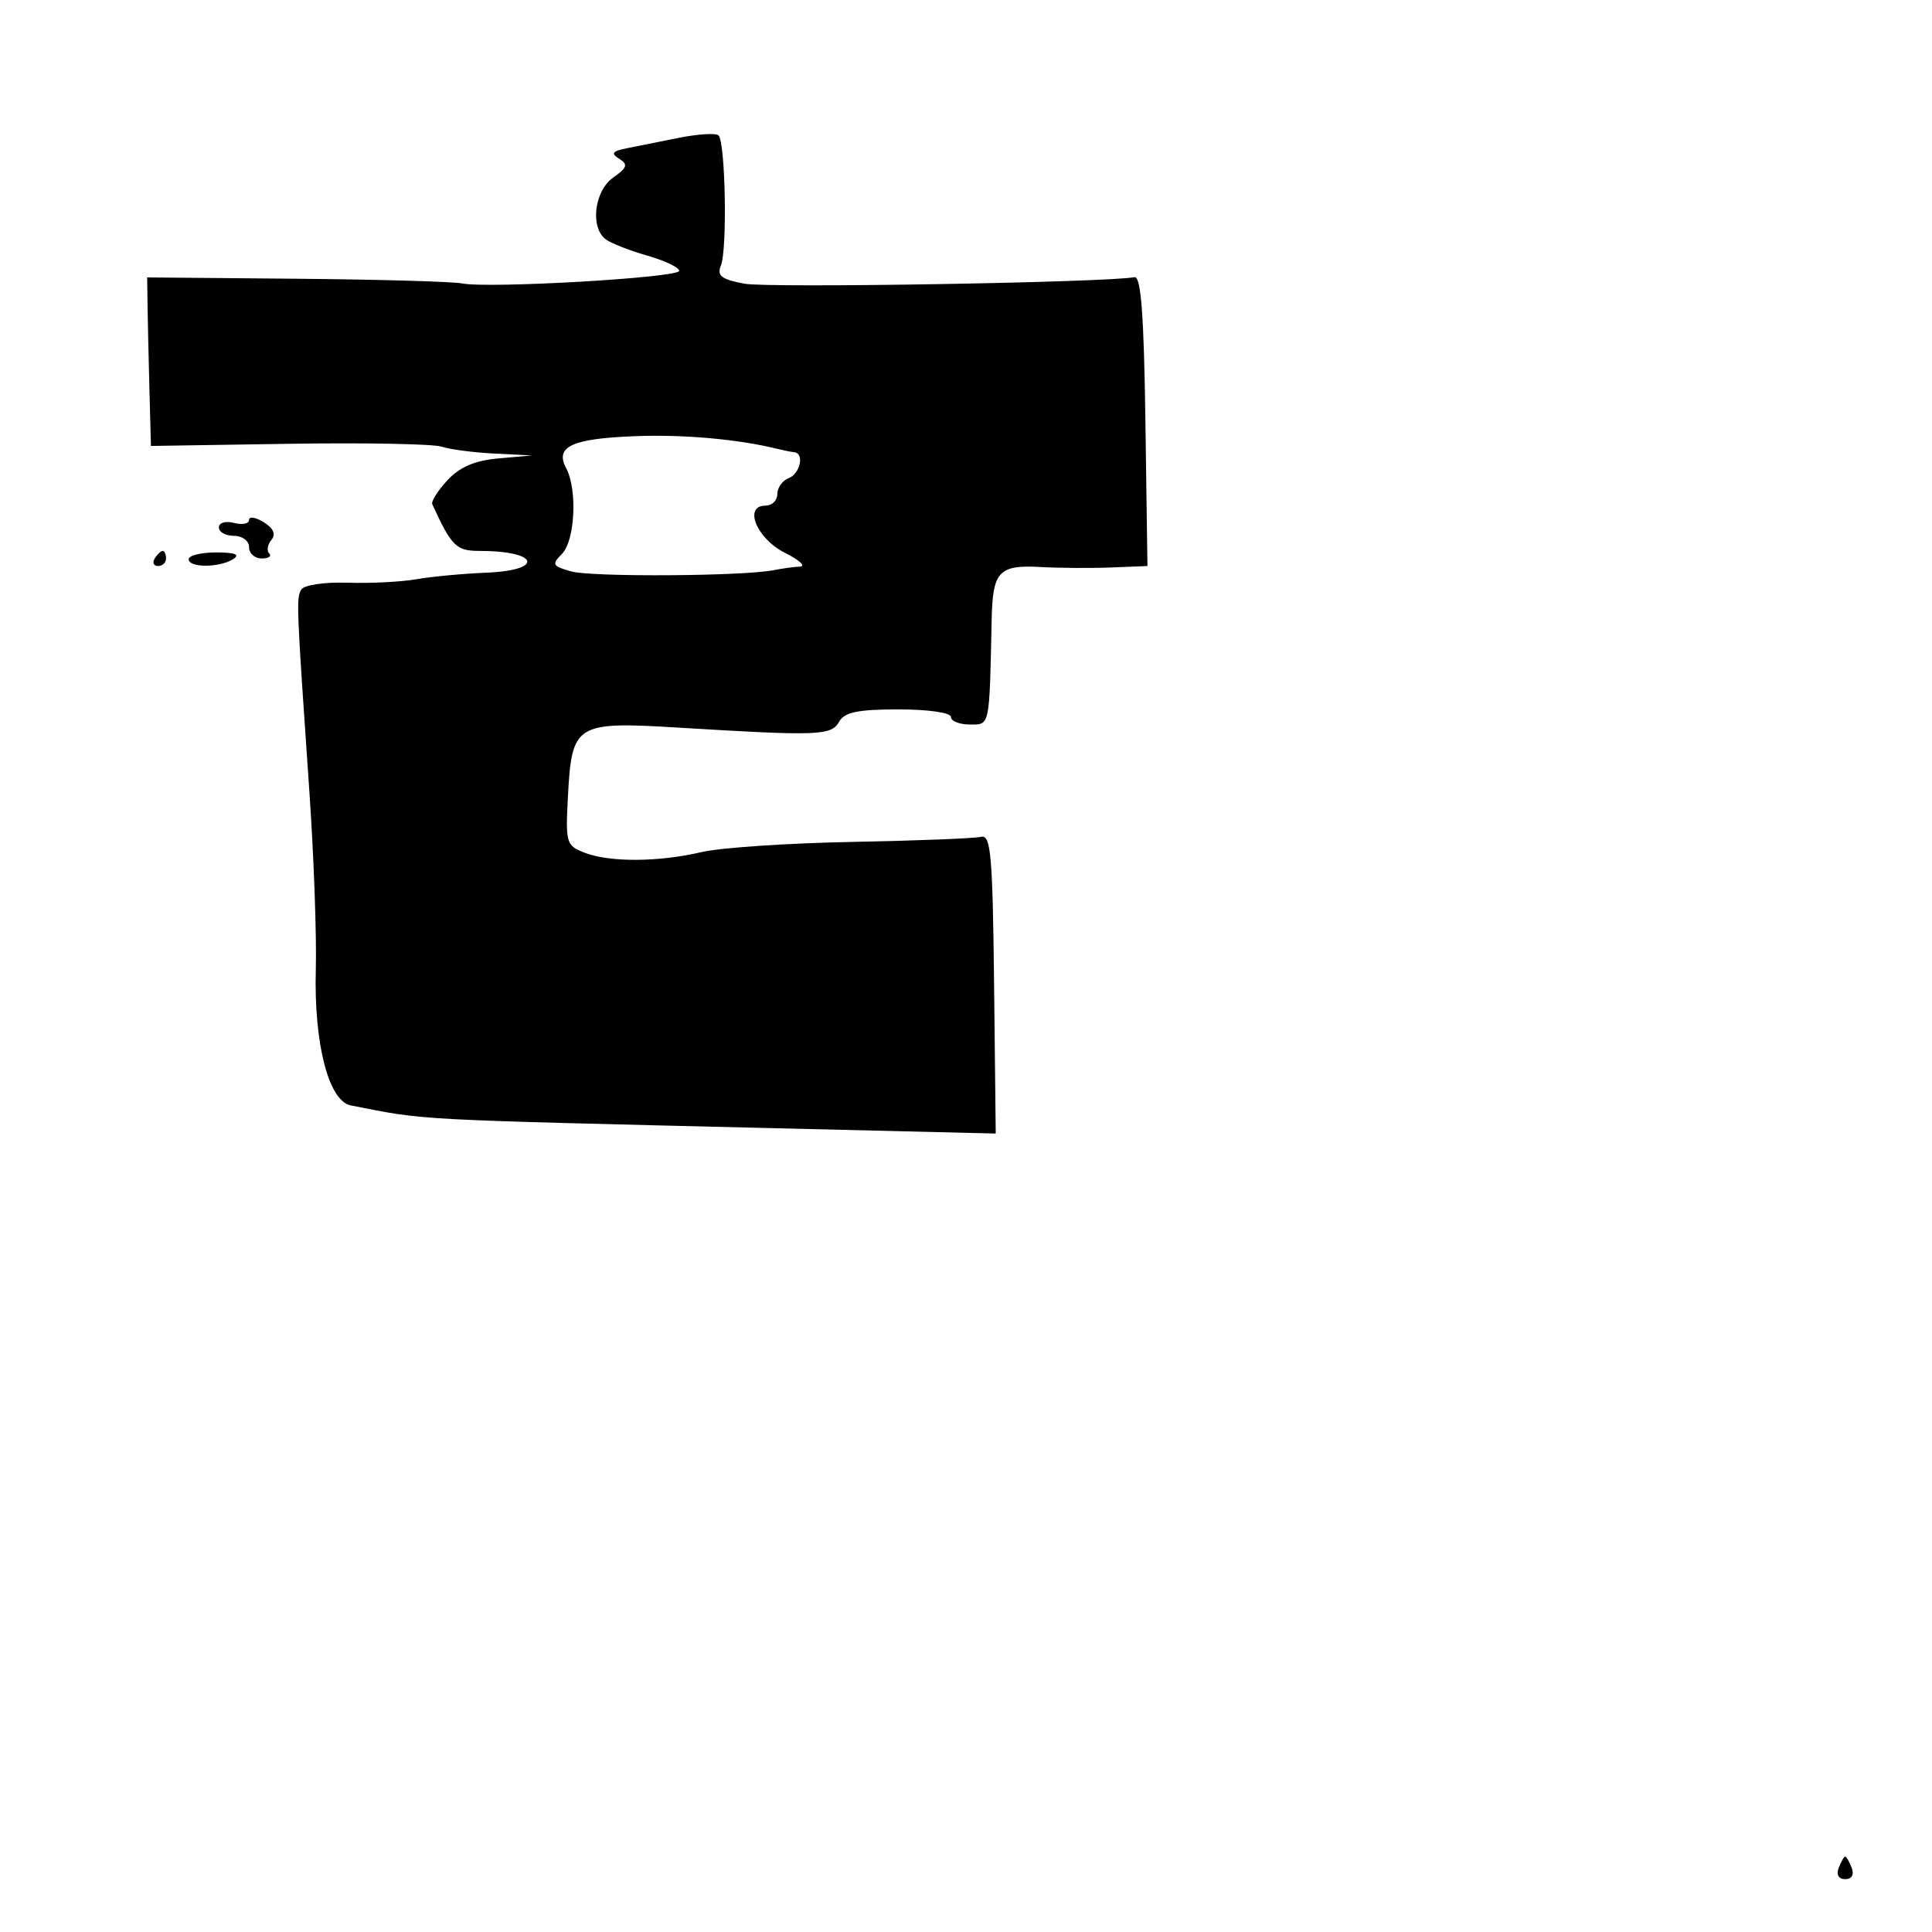 <svg xmlns="http://www.w3.org/2000/svg" width="256" height="256" viewBox="0 0 256 256" version="1.1">
	<path d="M 90 18.254 C 87.525 18.748, 84.398 19.373, 83.052 19.644 C 81.125 20.032, 80.913 20.330, 82.052 21.041 C 83.249 21.787, 83.109 22.219, 81.250 23.529 C 78.758 25.284, 78.166 30.123, 80.250 31.702 C 80.938 32.224, 83.412 33.197, 85.750 33.865 C 88.088 34.533, 90 35.444, 90 35.888 C 90 36.793, 64.773 38.255, 61.233 37.556 C 59.986 37.310, 50.086 37.030, 39.233 36.934 L 19.500 36.760 19.550 40.380 C 19.577 42.371, 19.690 47.395, 19.800 51.545 L 20 59.090 38.250 58.806 C 48.288 58.649, 57.400 58.819, 58.500 59.184 C 59.600 59.549, 62.750 59.960, 65.500 60.098 L 70.500 60.349 66.052 60.742 C 62.926 61.018, 60.916 61.877, 59.286 63.636 C 58.011 65.012, 57.108 66.445, 57.281 66.819 C 59.864 72.431, 60.445 73, 63.587 73 C 71.421 73, 72.177 75.570, 64.436 75.883 C 61.375 76.007, 57.213 76.397, 55.186 76.751 C 53.159 77.105, 49.047 77.312, 46.050 77.212 C 43.043 77.112, 40.302 77.511, 39.936 78.104 C 39.241 79.227, 39.271 79.980, 40.997 104.936 C 41.584 113.426, 41.966 124.001, 41.846 128.436 C 41.580 138.271, 43.539 145.897, 46.480 146.473 C 56.669 148.467, 53.838 148.315, 102.720 149.495 L 131.940 150.200 131.720 130.350 C 131.531 113.274, 131.290 110.553, 130 110.882 C 129.175 111.092, 121.525 111.395, 113 111.555 C 104.475 111.715, 95.475 112.319, 93 112.898 C 87.282 114.236, 80.871 114.281, 77.520 113.008 C 75.027 112.060, 74.926 111.730, 75.250 105.608 C 75.765 95.866, 76.219 95.582, 89.989 96.420 C 108.425 97.541, 110.153 97.478, 111.180 95.643 C 111.895 94.365, 113.643 94, 119.050 94 C 123.017 94, 126 94.429, 126 95 C 126 95.550, 127.125 96, 128.500 96 C 131.196 96, 131.094 96.489, 131.404 82 C 131.538 75.713, 132.366 74.830, 137.847 75.131 C 140.406 75.271, 144.647 75.299, 147.272 75.193 L 152.043 75 151.772 55.750 C 151.572 41.632, 151.186 36.560, 150.321 36.726 C 146.619 37.437, 101.808 38.187, 98.633 37.591 C 95.588 37.020, 94.970 36.542, 95.521 35.189 C 96.393 33.048, 96.121 18.692, 95.194 17.928 C 94.812 17.614, 92.475 17.761, 90 18.254 M 84.045 57.798 C 75.742 58.130, 73.494 59.186, 75.021 62.039 C 76.530 64.859, 76.193 71.664, 74.458 73.399 C 73.069 74.788, 73.193 75.018, 75.708 75.720 C 78.422 76.478, 98.484 76.352, 102.500 75.552 C 103.600 75.332, 105.175 75.118, 106 75.075 C 106.825 75.032, 105.925 74.210, 104 73.248 C 100.269 71.385, 98.466 67, 101.430 67 C 102.294 67, 103 66.311, 103 65.469 C 103 64.626, 103.675 63.678, 104.500 63.362 C 106.026 62.776, 106.618 60.063, 105.250 59.923 C 104.838 59.881, 103.825 59.680, 103 59.476 C 97.780 58.184, 90.501 57.540, 84.045 57.798 M 33 68.898 C 33 69.401, 32.100 69.577, 31 69.290 C 29.882 68.997, 29 69.259, 29 69.883 C 29 70.498, 29.900 71, 31 71 C 32.111 71, 33 71.667, 33 72.500 C 33 73.325, 33.750 74, 34.667 74 C 35.583 74, 36.037 73.704, 35.675 73.342 C 35.313 72.980, 35.441 72.174, 35.958 71.551 C 36.584 70.797, 36.246 70.010, 34.949 69.200 C 33.877 68.531, 33 68.395, 33 68.898 M 20.500 74 C 20.160 74.550, 20.359 75, 20.941 75 C 21.523 75, 22 74.550, 22 74 C 22 73.450, 21.802 73, 21.559 73 C 21.316 73, 20.840 73.450, 20.500 74 M 25 74.100 C 25 75.253, 29.069 75.242, 30.897 74.085 C 31.855 73.478, 31.148 73.200, 28.647 73.200 C 26.641 73.200, 25 73.605, 25 74.100 M 243.638 247.500 C 243.291 248.405, 243.633 249, 244.500 249 C 245.367 249, 245.709 248.405, 245.362 247.500 C 245.045 246.675, 244.657 246, 244.500 246 C 244.343 246, 243.955 246.675, 243.638 247.500" stroke="none" fill="black" fill-rule="evenodd"/>
</svg>